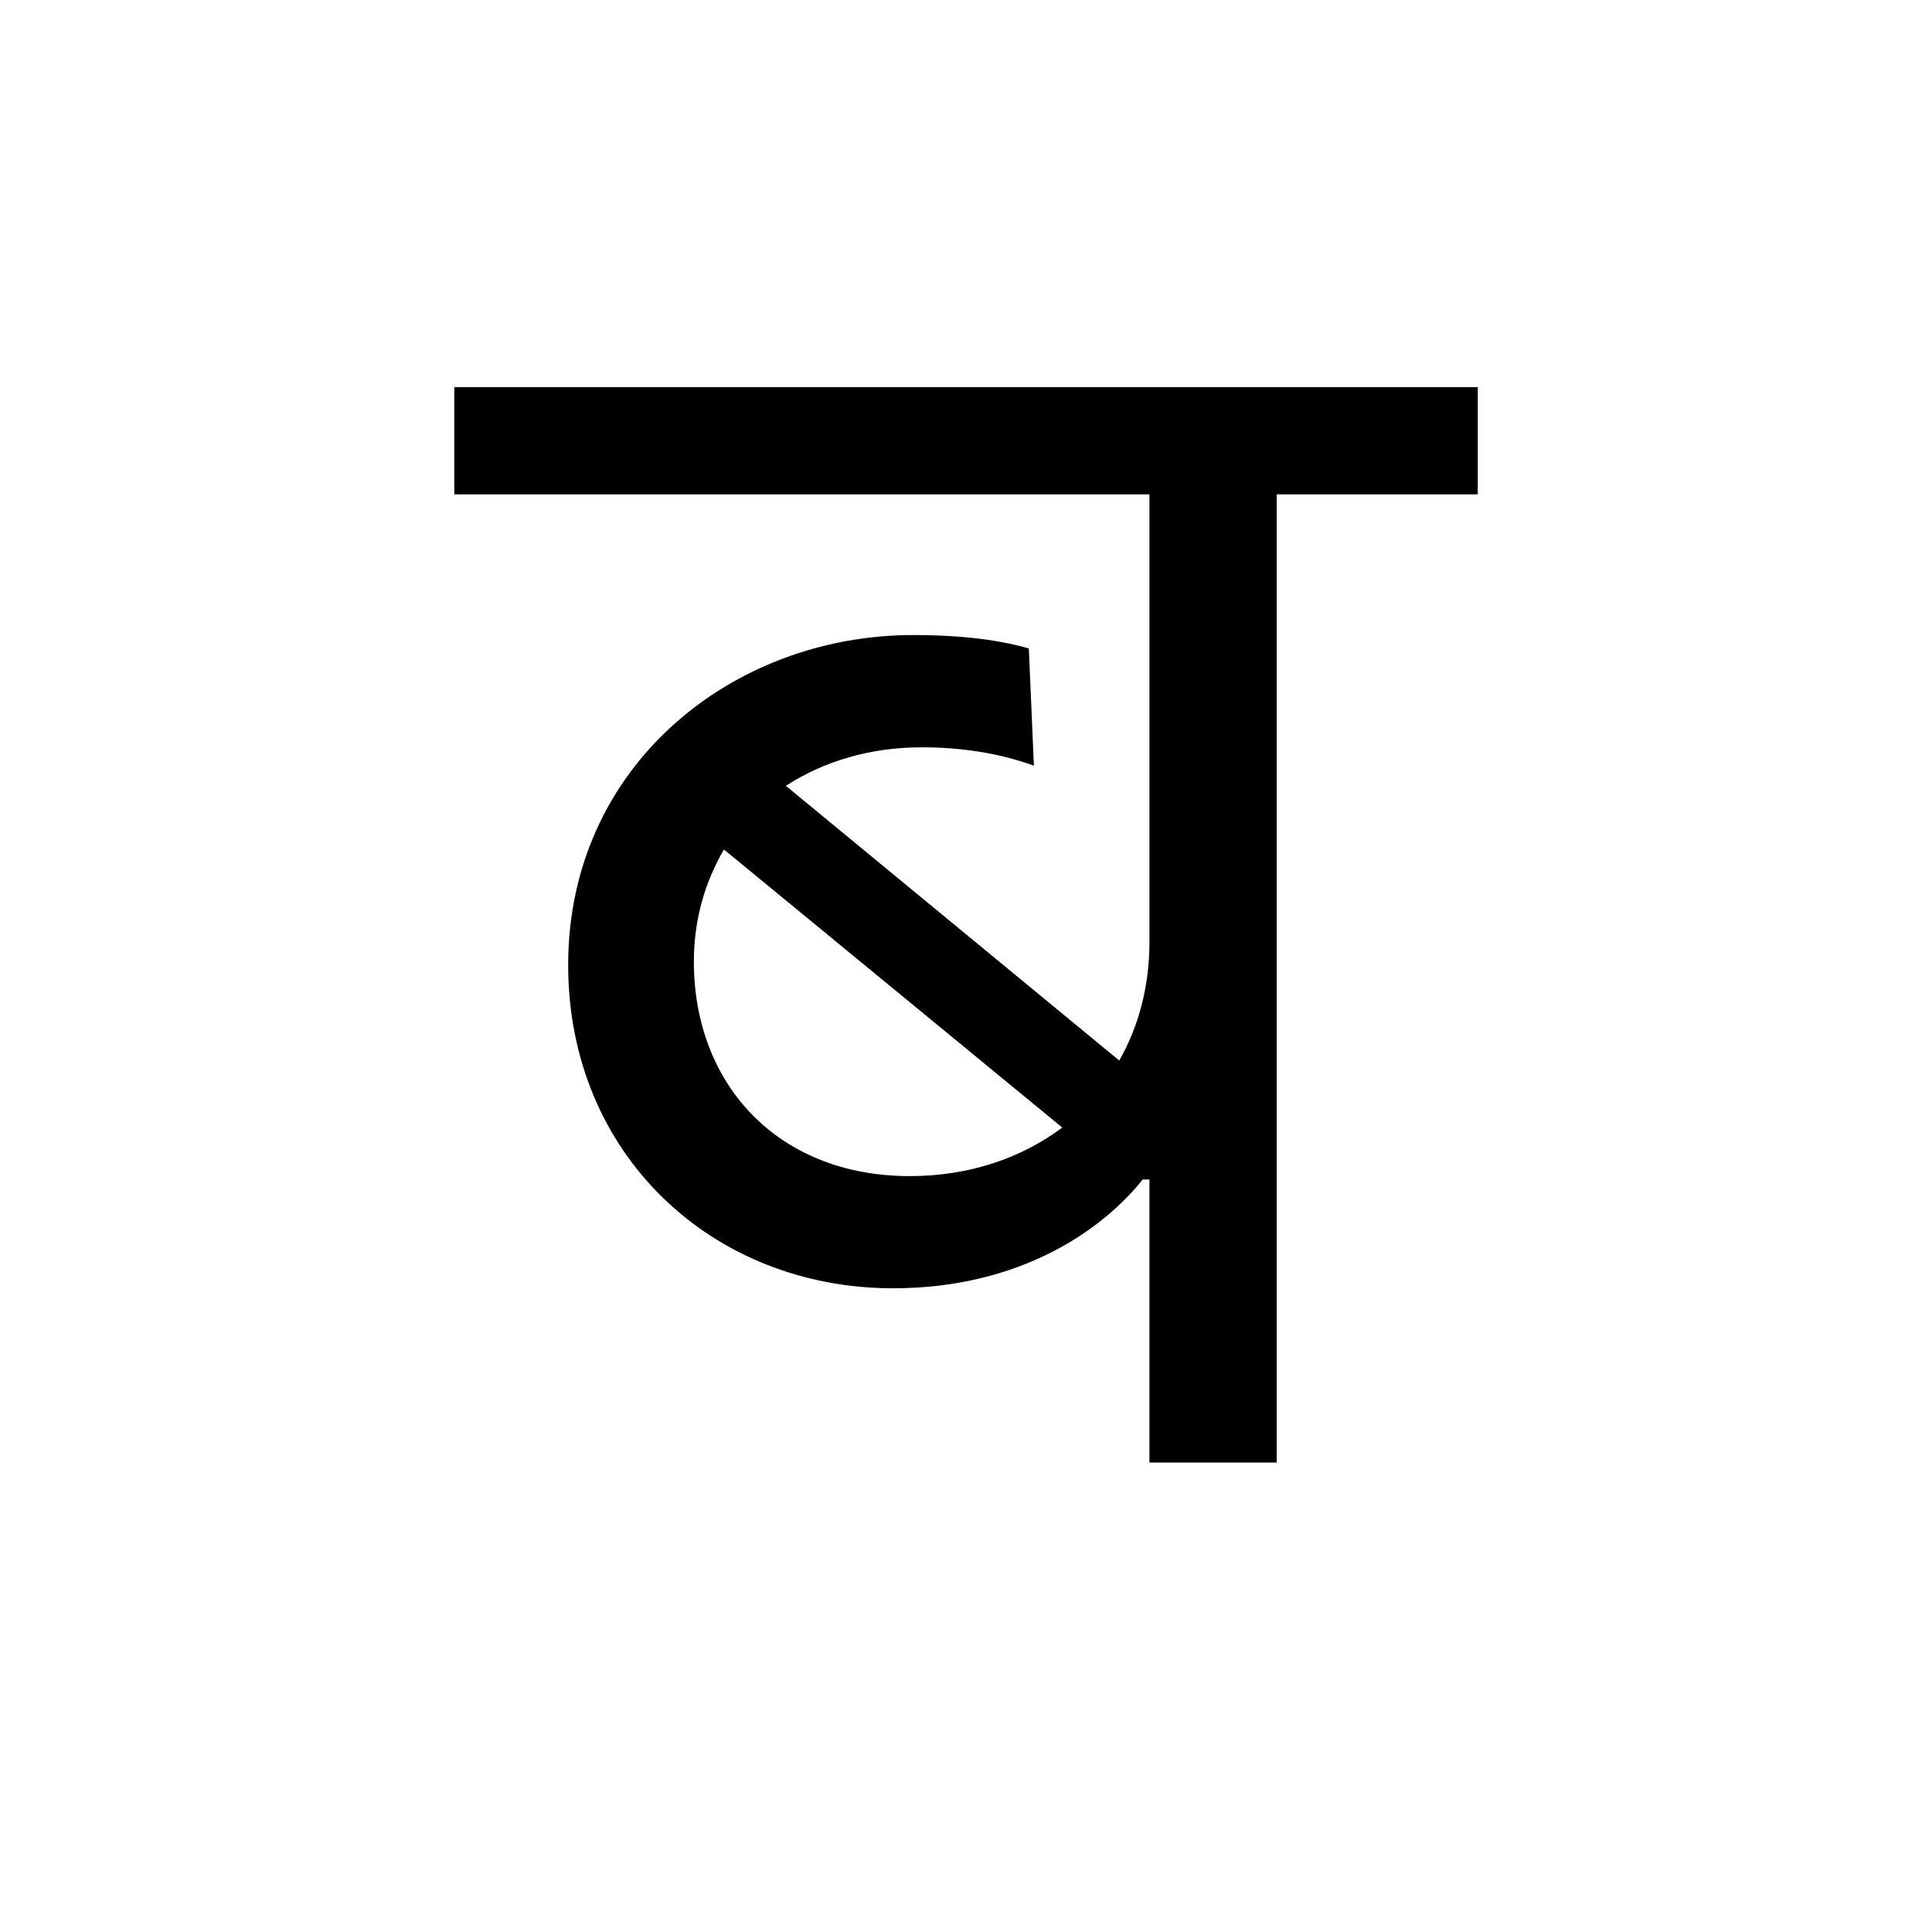 <?xml version='1.0' encoding='UTF-8'?>
<svg xmlns="http://www.w3.org/2000/svg" xmlns:xlink="http://www.w3.org/1999/xlink" width="250px" height="250px" viewBox="0 0 250 250" y="0px" x="0px" enable-background="new 0 0 250 250"><defs><symbol overflow="visible" id="f75e172ca"><path d="M101.656-125.281h26.016v-13.875H-4.766v13.875h89.954v57.875c0 5.625-1.313 10.828-3.907 15.39l-43.14-35.547c5-3.25 11.062-4.984 17.562-4.984 4.766 0 9.75.64 14.531 2.375l-.656-15.172c-4.547-1.297-9.75-1.734-14.953-1.734-23.406 0-44.656 16.906-44.656 42.703 0 24.5 18.64 41.828 42.047 41.828 16.687 0 27.312-7.797 32.297-14.078h.874V0h16.47zM54.187-37.062c-17.124 0-27.953-11.922-27.953-27.75 0-5.626 1.516-10.407 3.891-14.516l43.781 35.984c-5.203 3.89-11.922 6.282-19.719 6.282zm0 0"/></symbol></defs><use xlink:href="#f75e172ca" x="63.551" y="189.25"/></svg>